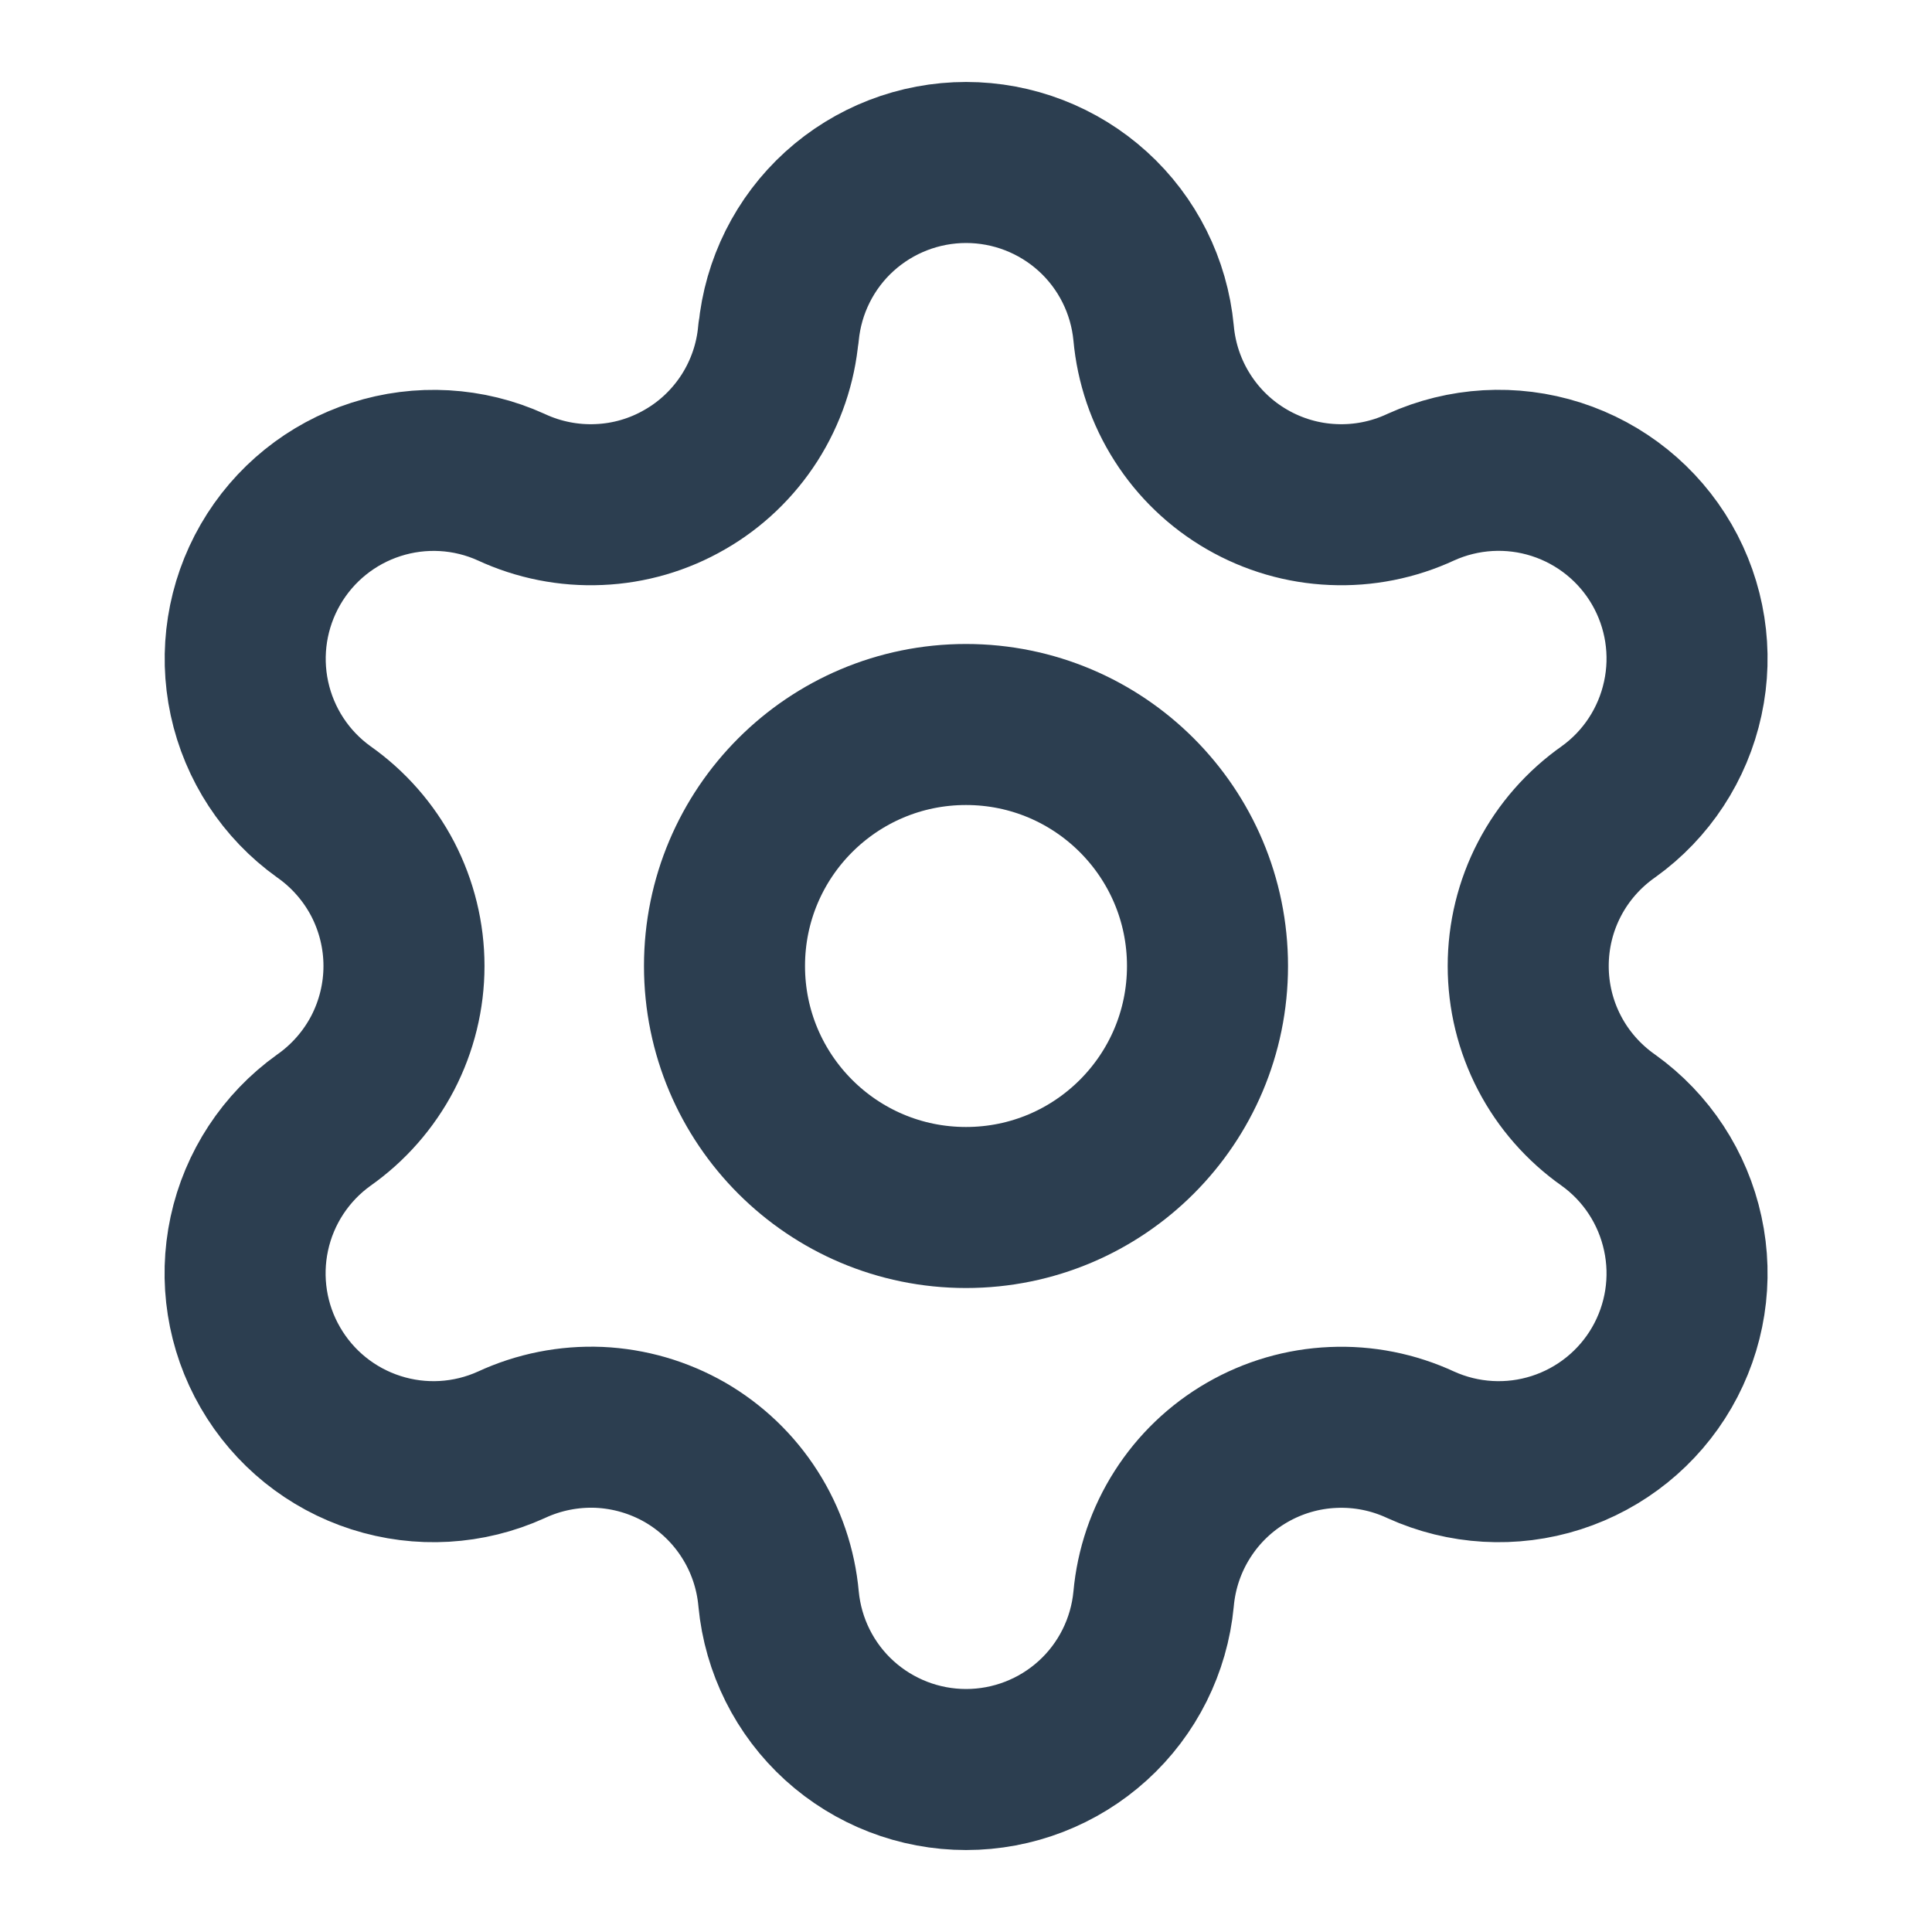<svg width="20" height="20" viewBox="0 0 20 20" fill="none" xmlns="http://www.w3.org/2000/svg">
<path d="M8.06 3.447C8.106 2.964 8.33 2.515 8.689 2.189C9.048 1.863 9.516 1.682 10.001 1.682C10.486 1.682 10.954 1.863 11.313 2.189C11.672 2.515 11.896 2.964 11.942 3.447C11.97 3.759 12.072 4.06 12.241 4.324C12.409 4.588 12.639 4.808 12.91 4.964C13.182 5.121 13.487 5.21 13.8 5.223C14.113 5.237 14.424 5.175 14.708 5.043C15.149 4.843 15.649 4.814 16.11 4.962C16.571 5.11 16.961 5.424 17.203 5.843C17.445 6.262 17.523 6.757 17.42 7.23C17.318 7.703 17.044 8.122 16.65 8.404C16.394 8.584 16.184 8.823 16.04 9.1C15.895 9.378 15.82 9.687 15.82 10C15.82 10.313 15.895 10.622 16.04 10.9C16.184 11.177 16.394 11.416 16.65 11.596C17.044 11.878 17.318 12.297 17.42 12.77C17.523 13.243 17.445 13.738 17.203 14.157C16.961 14.576 16.571 14.89 16.11 15.038C15.649 15.186 15.149 15.157 14.708 14.957C14.424 14.825 14.113 14.763 13.8 14.777C13.487 14.79 13.182 14.879 12.91 15.036C12.639 15.192 12.409 15.412 12.241 15.676C12.072 15.94 11.97 16.241 11.942 16.553C11.896 17.036 11.672 17.485 11.313 17.811C10.954 18.137 10.486 18.318 10.001 18.318C9.516 18.318 9.048 18.137 8.689 17.811C8.33 17.485 8.106 17.036 8.06 16.553C8.032 16.241 7.93 15.94 7.761 15.676C7.593 15.412 7.363 15.192 7.092 15.035C6.82 14.879 6.515 14.79 6.202 14.776C5.889 14.763 5.577 14.825 5.293 14.957C4.852 15.157 4.353 15.186 3.892 15.038C3.43 14.89 3.041 14.576 2.799 14.157C2.556 13.738 2.479 13.243 2.581 12.77C2.683 12.297 2.958 11.878 3.352 11.596C3.608 11.416 3.817 11.177 3.962 10.9C4.106 10.622 4.182 10.313 4.182 10C4.182 9.687 4.106 9.378 3.962 9.1C3.817 8.823 3.608 8.584 3.352 8.404C2.958 8.122 2.684 7.703 2.582 7.23C2.48 6.757 2.558 6.263 2.8 5.844C3.042 5.425 3.431 5.111 3.892 4.963C4.352 4.815 4.852 4.843 5.292 5.043C5.576 5.175 5.888 5.237 6.201 5.223C6.514 5.21 6.819 5.121 7.09 4.964C7.362 4.808 7.591 4.588 7.76 4.324C7.928 4.06 8.031 3.759 8.058 3.447" stroke="#2C3E50" stroke-width="1.667" stroke-linecap="round" stroke-linejoin="round"/>
<path d="M10 12.5C11.381 12.5 12.5 11.381 12.5 10C12.5 8.619 11.381 7.5 10 7.5C8.619 7.5 7.5 8.619 7.5 10C7.5 11.381 8.619 12.5 10 12.5Z" stroke="#2C3E50" stroke-width="1.667" stroke-linecap="round" stroke-linejoin="round"/>
</svg>
